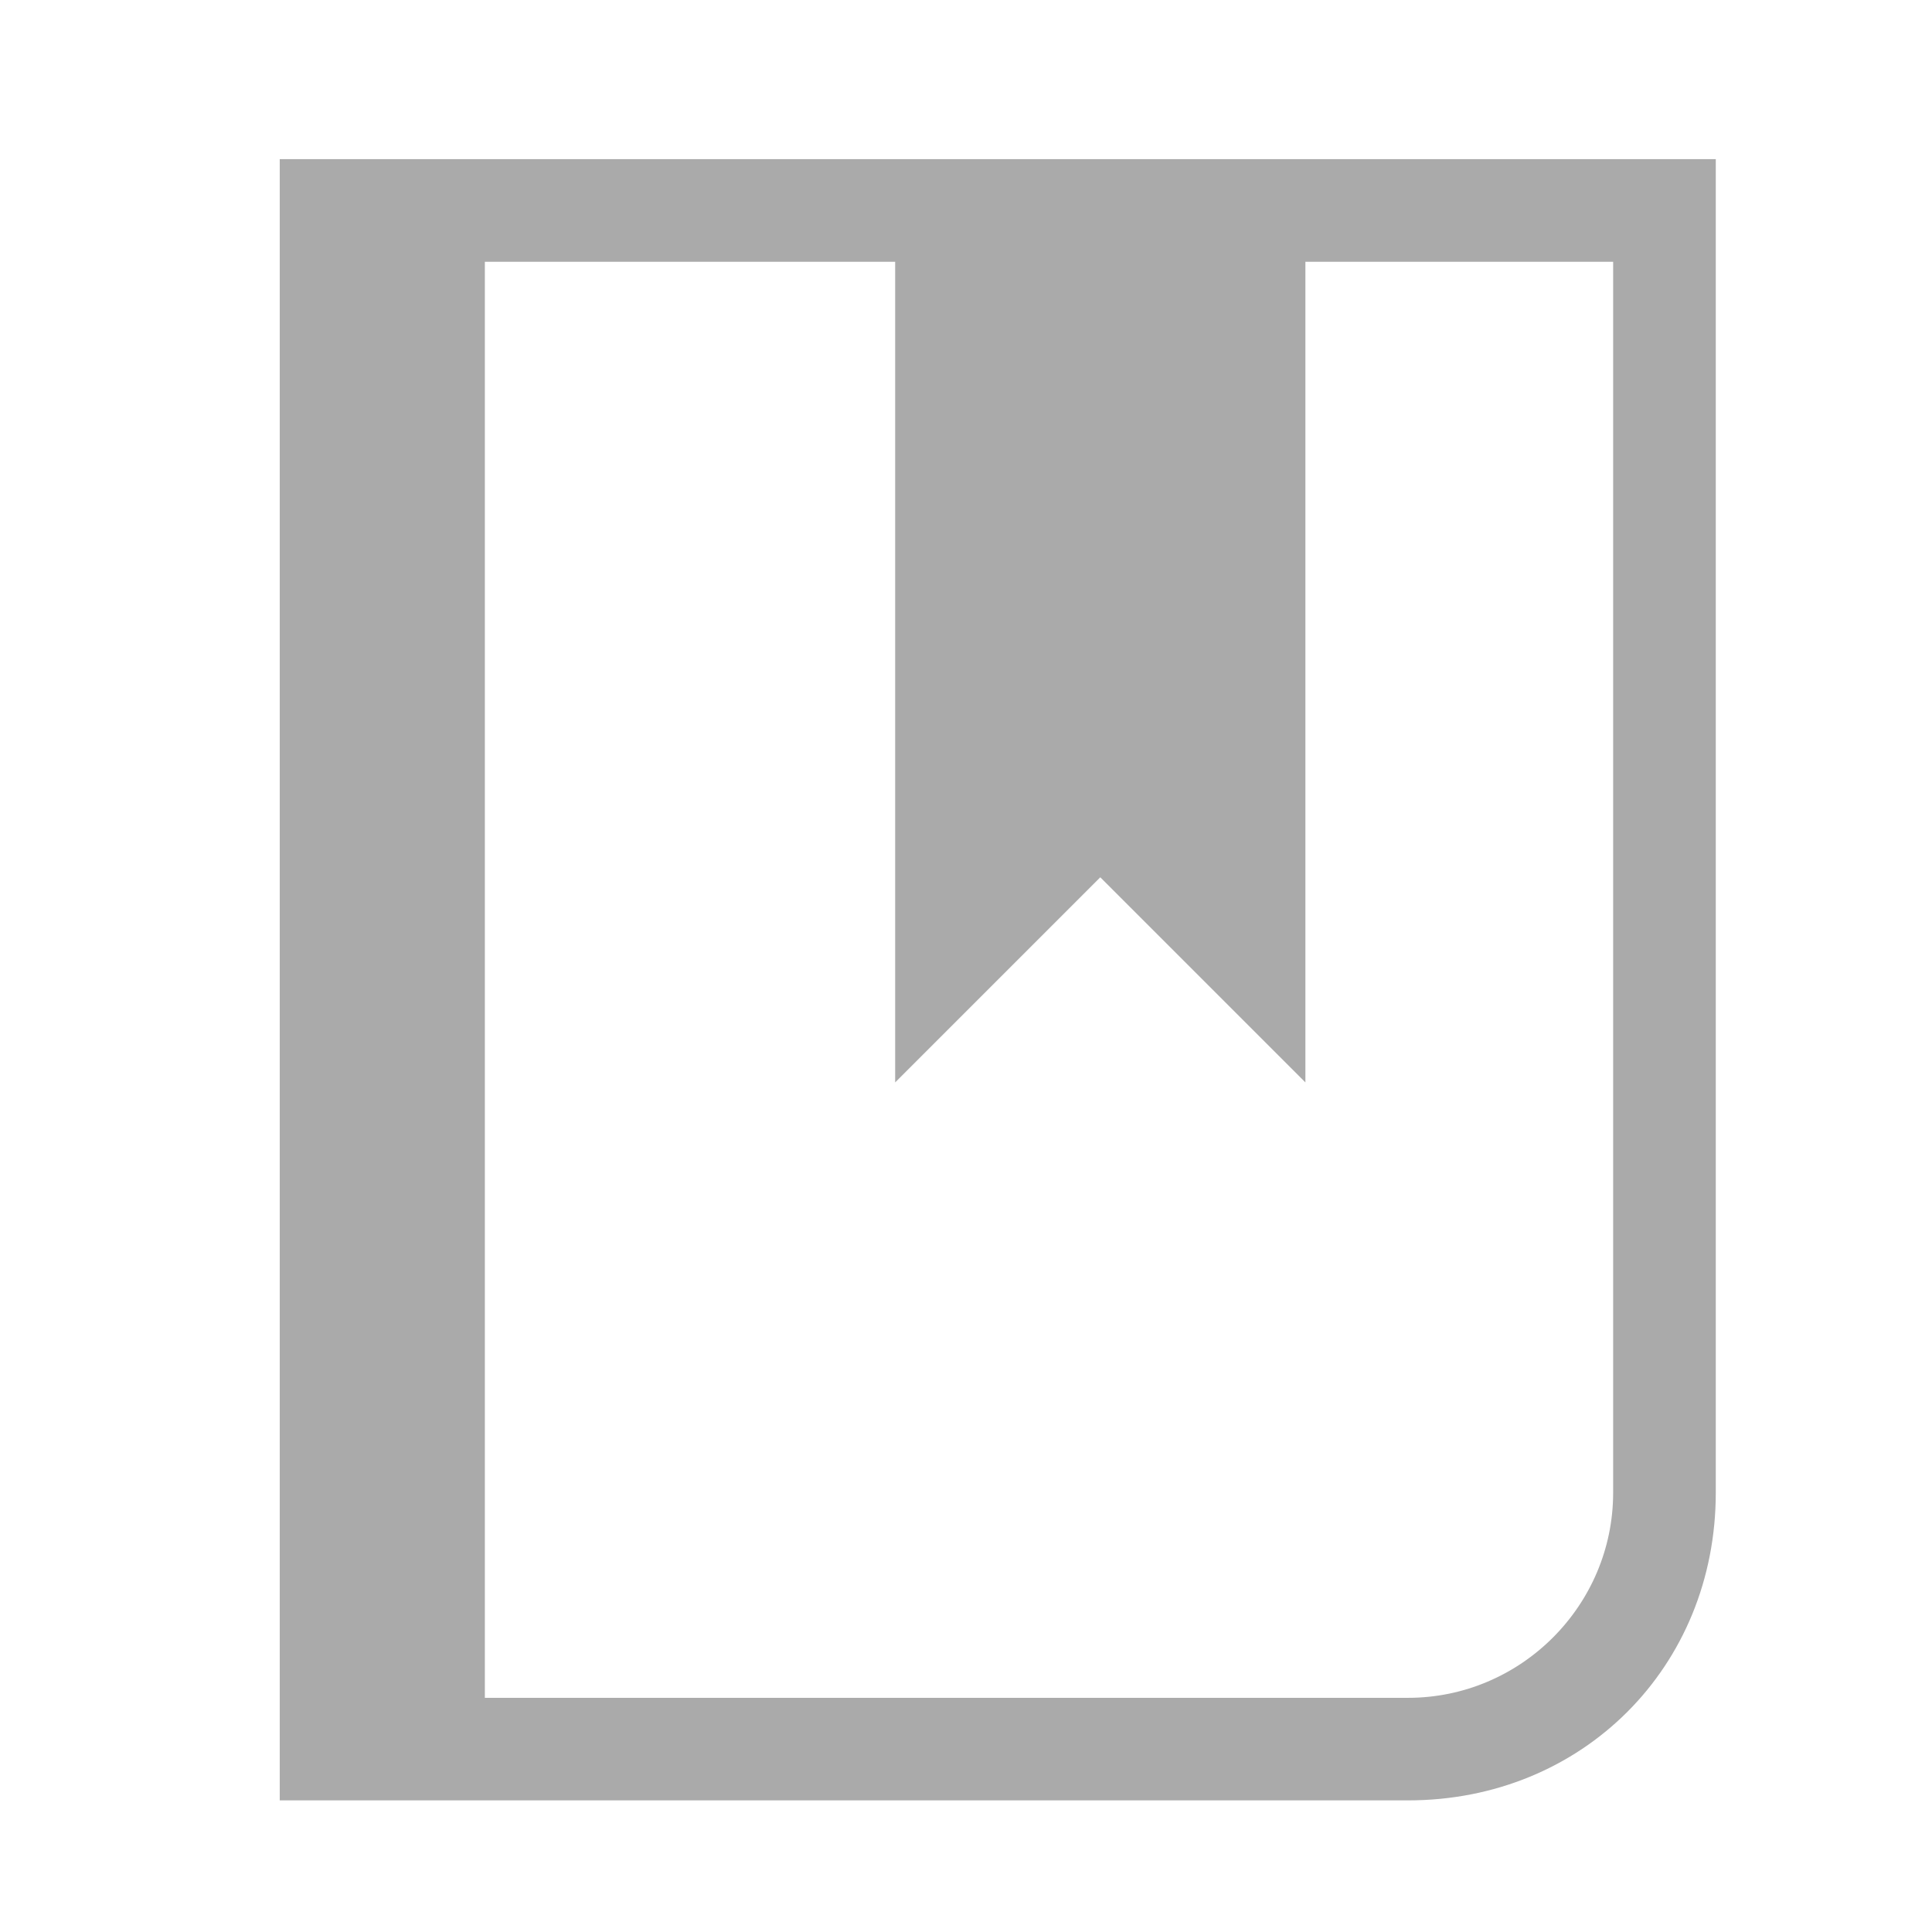 <?xml version="1.0" encoding="UTF-8" standalone="no"?>
<!-- Generator: Adobe Illustrator 18.1.1, SVG Export Plug-In . SVG Version: 6.00 Build 0)  -->

<svg
   xmlns:dc="http://purl.org/dc/elements/1.1/"
   xmlns:cc="http://creativecommons.org/ns#"
   xmlns:rdf="http://www.w3.org/1999/02/22-rdf-syntax-ns#"
   xmlns:svg="http://www.w3.org/2000/svg"
   xmlns="http://www.w3.org/2000/svg"
   xmlns:sodipodi="http://sodipodi.sourceforge.net/DTD/sodipodi-0.dtd"
   xmlns:inkscape="http://www.inkscape.org/namespaces/inkscape"
   version="1.1"
   id="Layer_1"
   x="0px"
   y="0px"
   viewBox="0 0 24 24"
   enable-background="new 0 0 24 24"
   xml:space="preserve"
   inkscape:version="0.91 r13725"
   sodipodi:docname="ic_license_cite.noflip.svg"><defs
     id="defs7" /><sodipodi:namedview
     pagecolor="#ffffff"
     bordercolor="#666666"
     borderopacity="1"
     objecttolerance="10"
     gridtolerance="10"
     guidetolerance="10"
     inkscape:pageopacity="0"
     inkscape:pageshadow="2"
     inkscape:window-width="1017"
     inkscape:window-height="624"
     id="namedview5"
     showgrid="false"
     inkscape:zoom="9.8333333"
     inkscape:cx="-5.3389831"
     inkscape:cy="12"
     inkscape:window-x="161"
     inkscape:window-y="141"
     inkscape:window-maximized="0"
     inkscape:current-layer="Layer_1" /><path
     d="m 3.475,1.978 0,20.387 14.016,0 c 2.166,0 3.823,-1.656 3.823,-3.823 l 0,-16.565 -17.839,0 z M 17.491,21.091 l -11.468,0 0,-17.839 5.097,0 0,10.194 2.548,-2.548 2.548,2.548 0,-10.194 3.823,0 0,15.291 c 0,1.402 -1.147,2.548 -2.548,2.548 z"
     id="path3"
     style="fill:#aaaaaa;fill-opacity:1"
     inkscape:connector-curvature="0" /></svg>